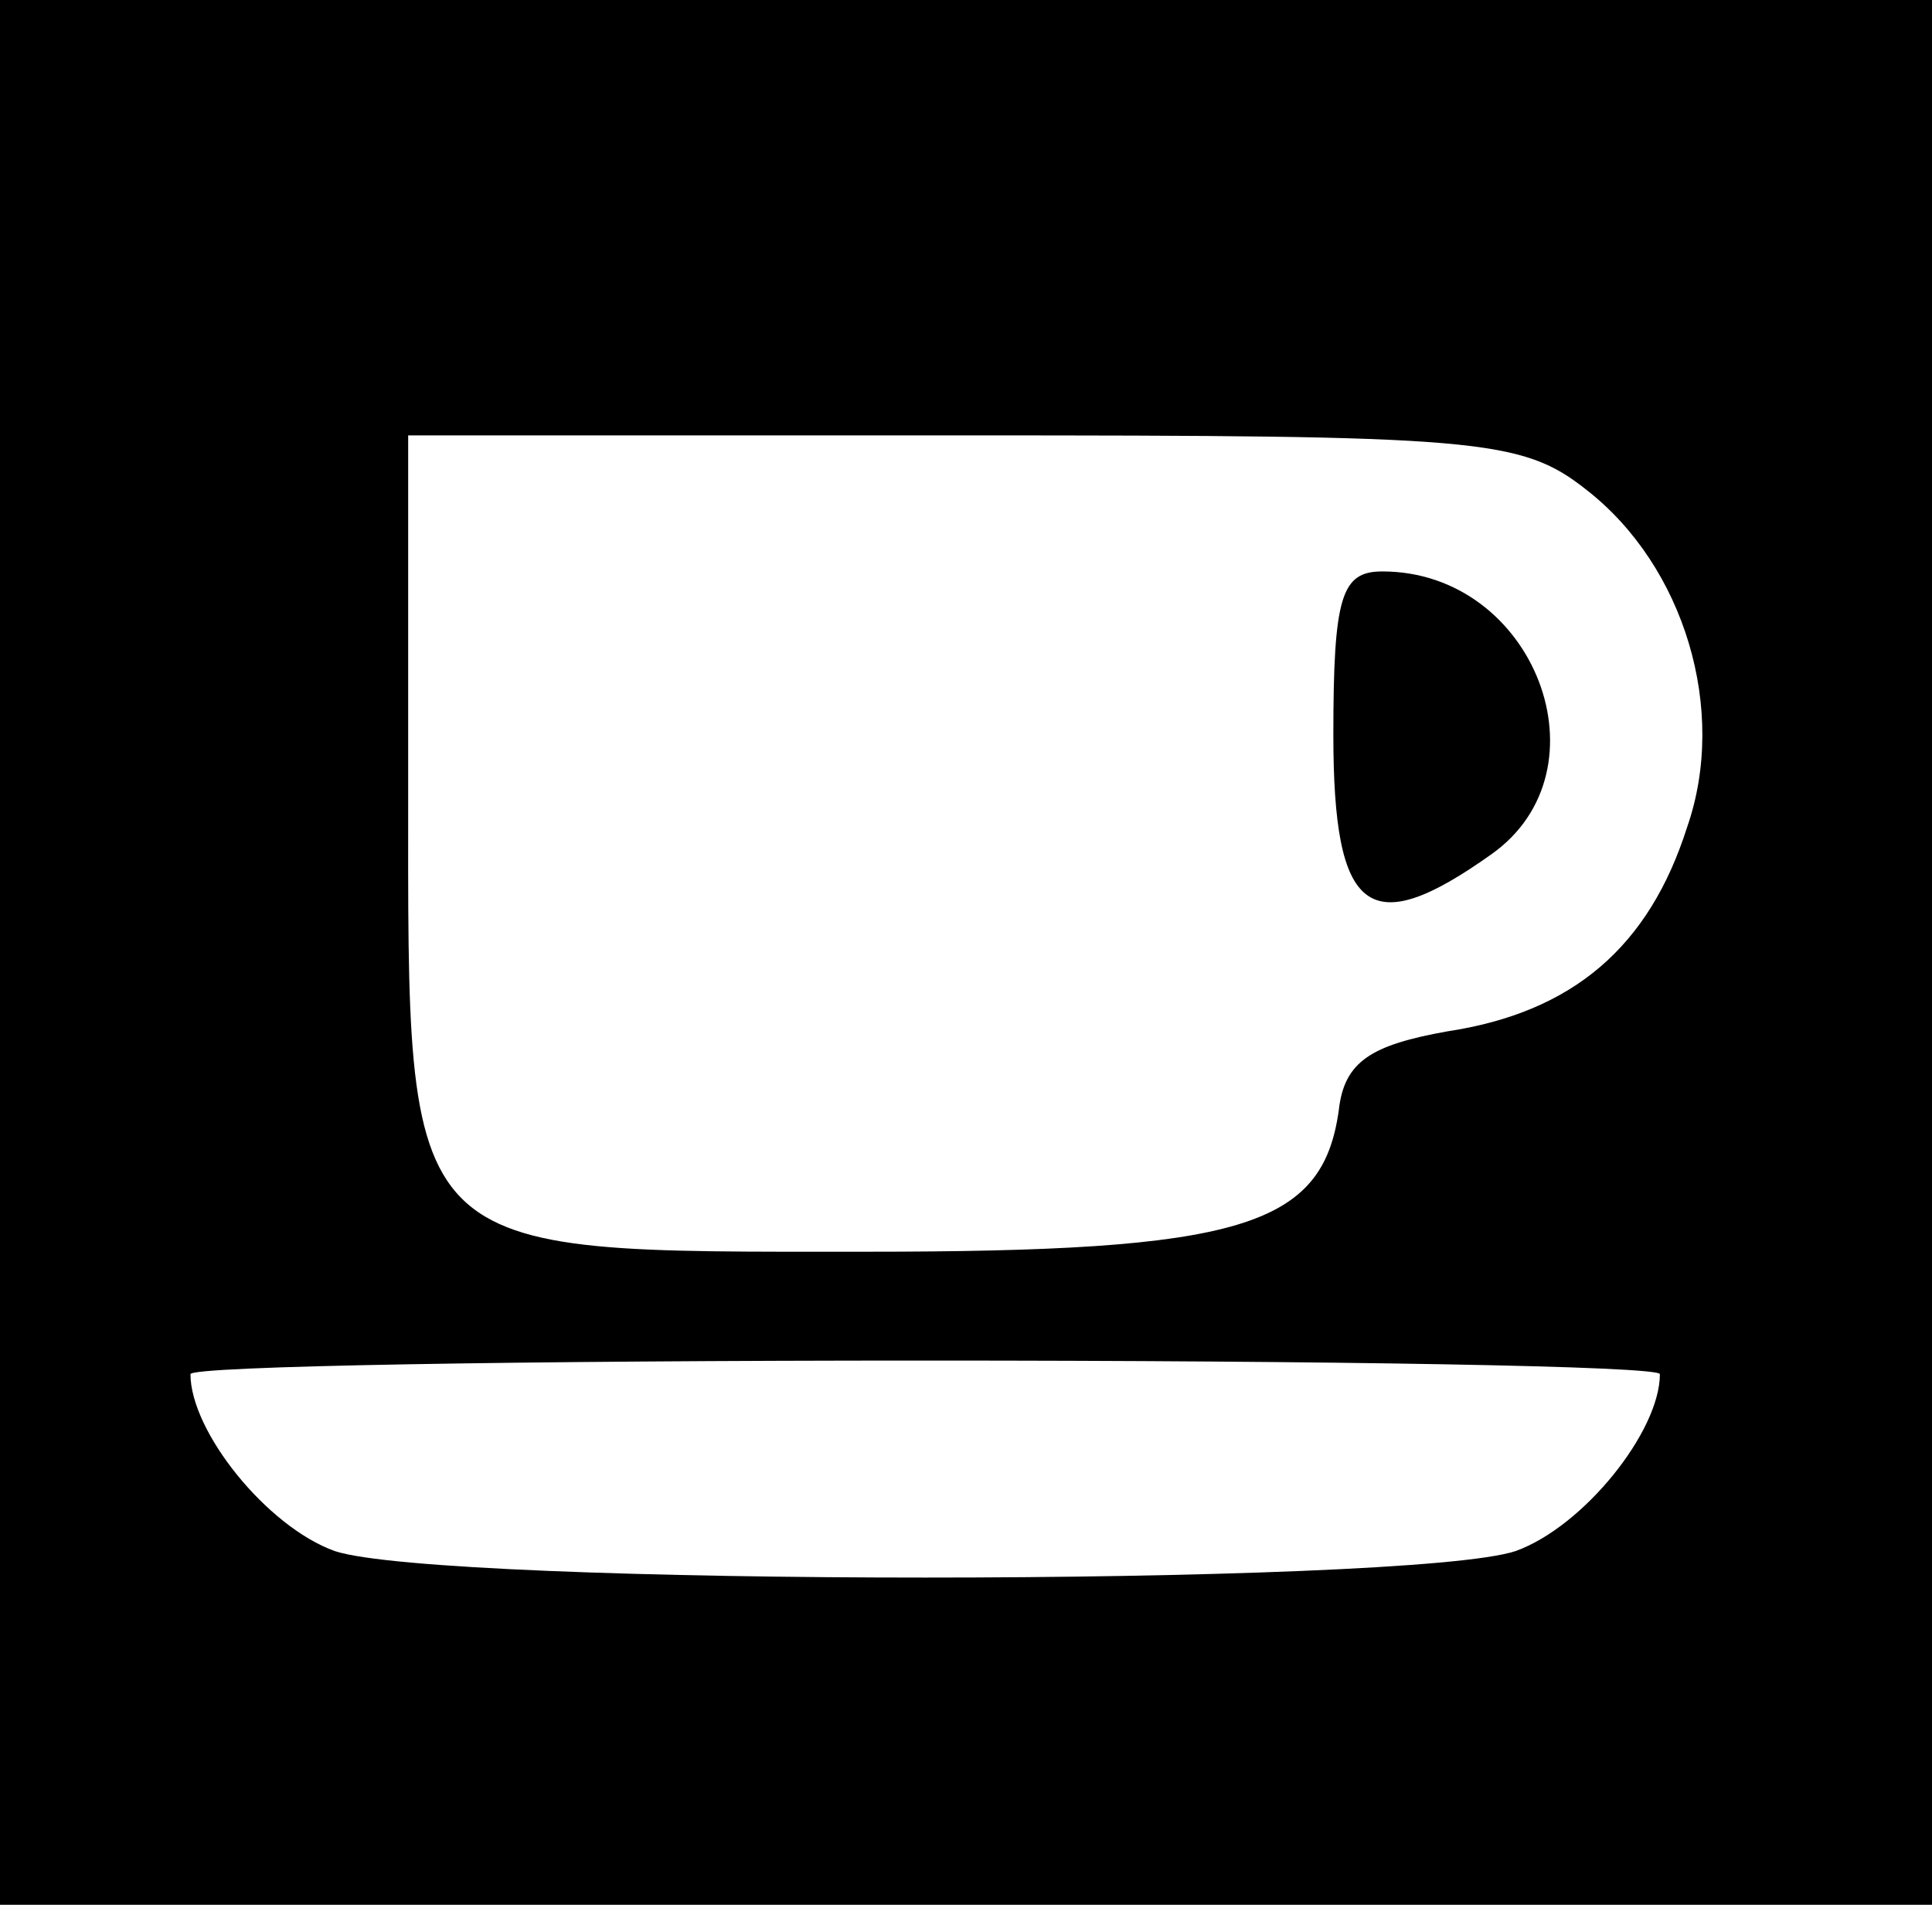 <?xml version="1.0" standalone="no"?>
<!DOCTYPE svg PUBLIC "-//W3C//DTD SVG 20010904//EN"
 "http://www.w3.org/TR/2001/REC-SVG-20010904/DTD/svg10.dtd">
<svg version="1.0" xmlns="http://www.w3.org/2000/svg"
 width="71pt" height="71pt" viewBox="0 0 71 71"
 preserveAspectRatio="xMidYMid meet">
<g transform="translate(0,71) scale(0.1,-0.1)"
fill="#000000" stroke="none">
<path d="M0 360 l0 -350 355 0 355 0 0 350 0 350 -355 0 -355 0 0 -350z m583
170 c36 -28 52 -81 37 -124 -14 -44 -42 -68 -88 -75 -28 -5 -38 -11 -40 -29
-6 -43 -36 -52 -174 -52 -172 0 -168 -4 -168 170 l0 130 204 0 c189 0 205 -1
229 -20z m27 -325 c0 -21 -28 -56 -53 -65 -39 -13 -395 -13 -434 0 -25 9 -53
44 -53 65 0 3 122 5 270 5 149 0 270 -2 270 -5z"/>
<path d="M490 440 c0 -66 13 -76 58 -44 44 31 16 104 -40 104 -15 0 -18 -9
-18 -60z"/>
</g>
</svg>
